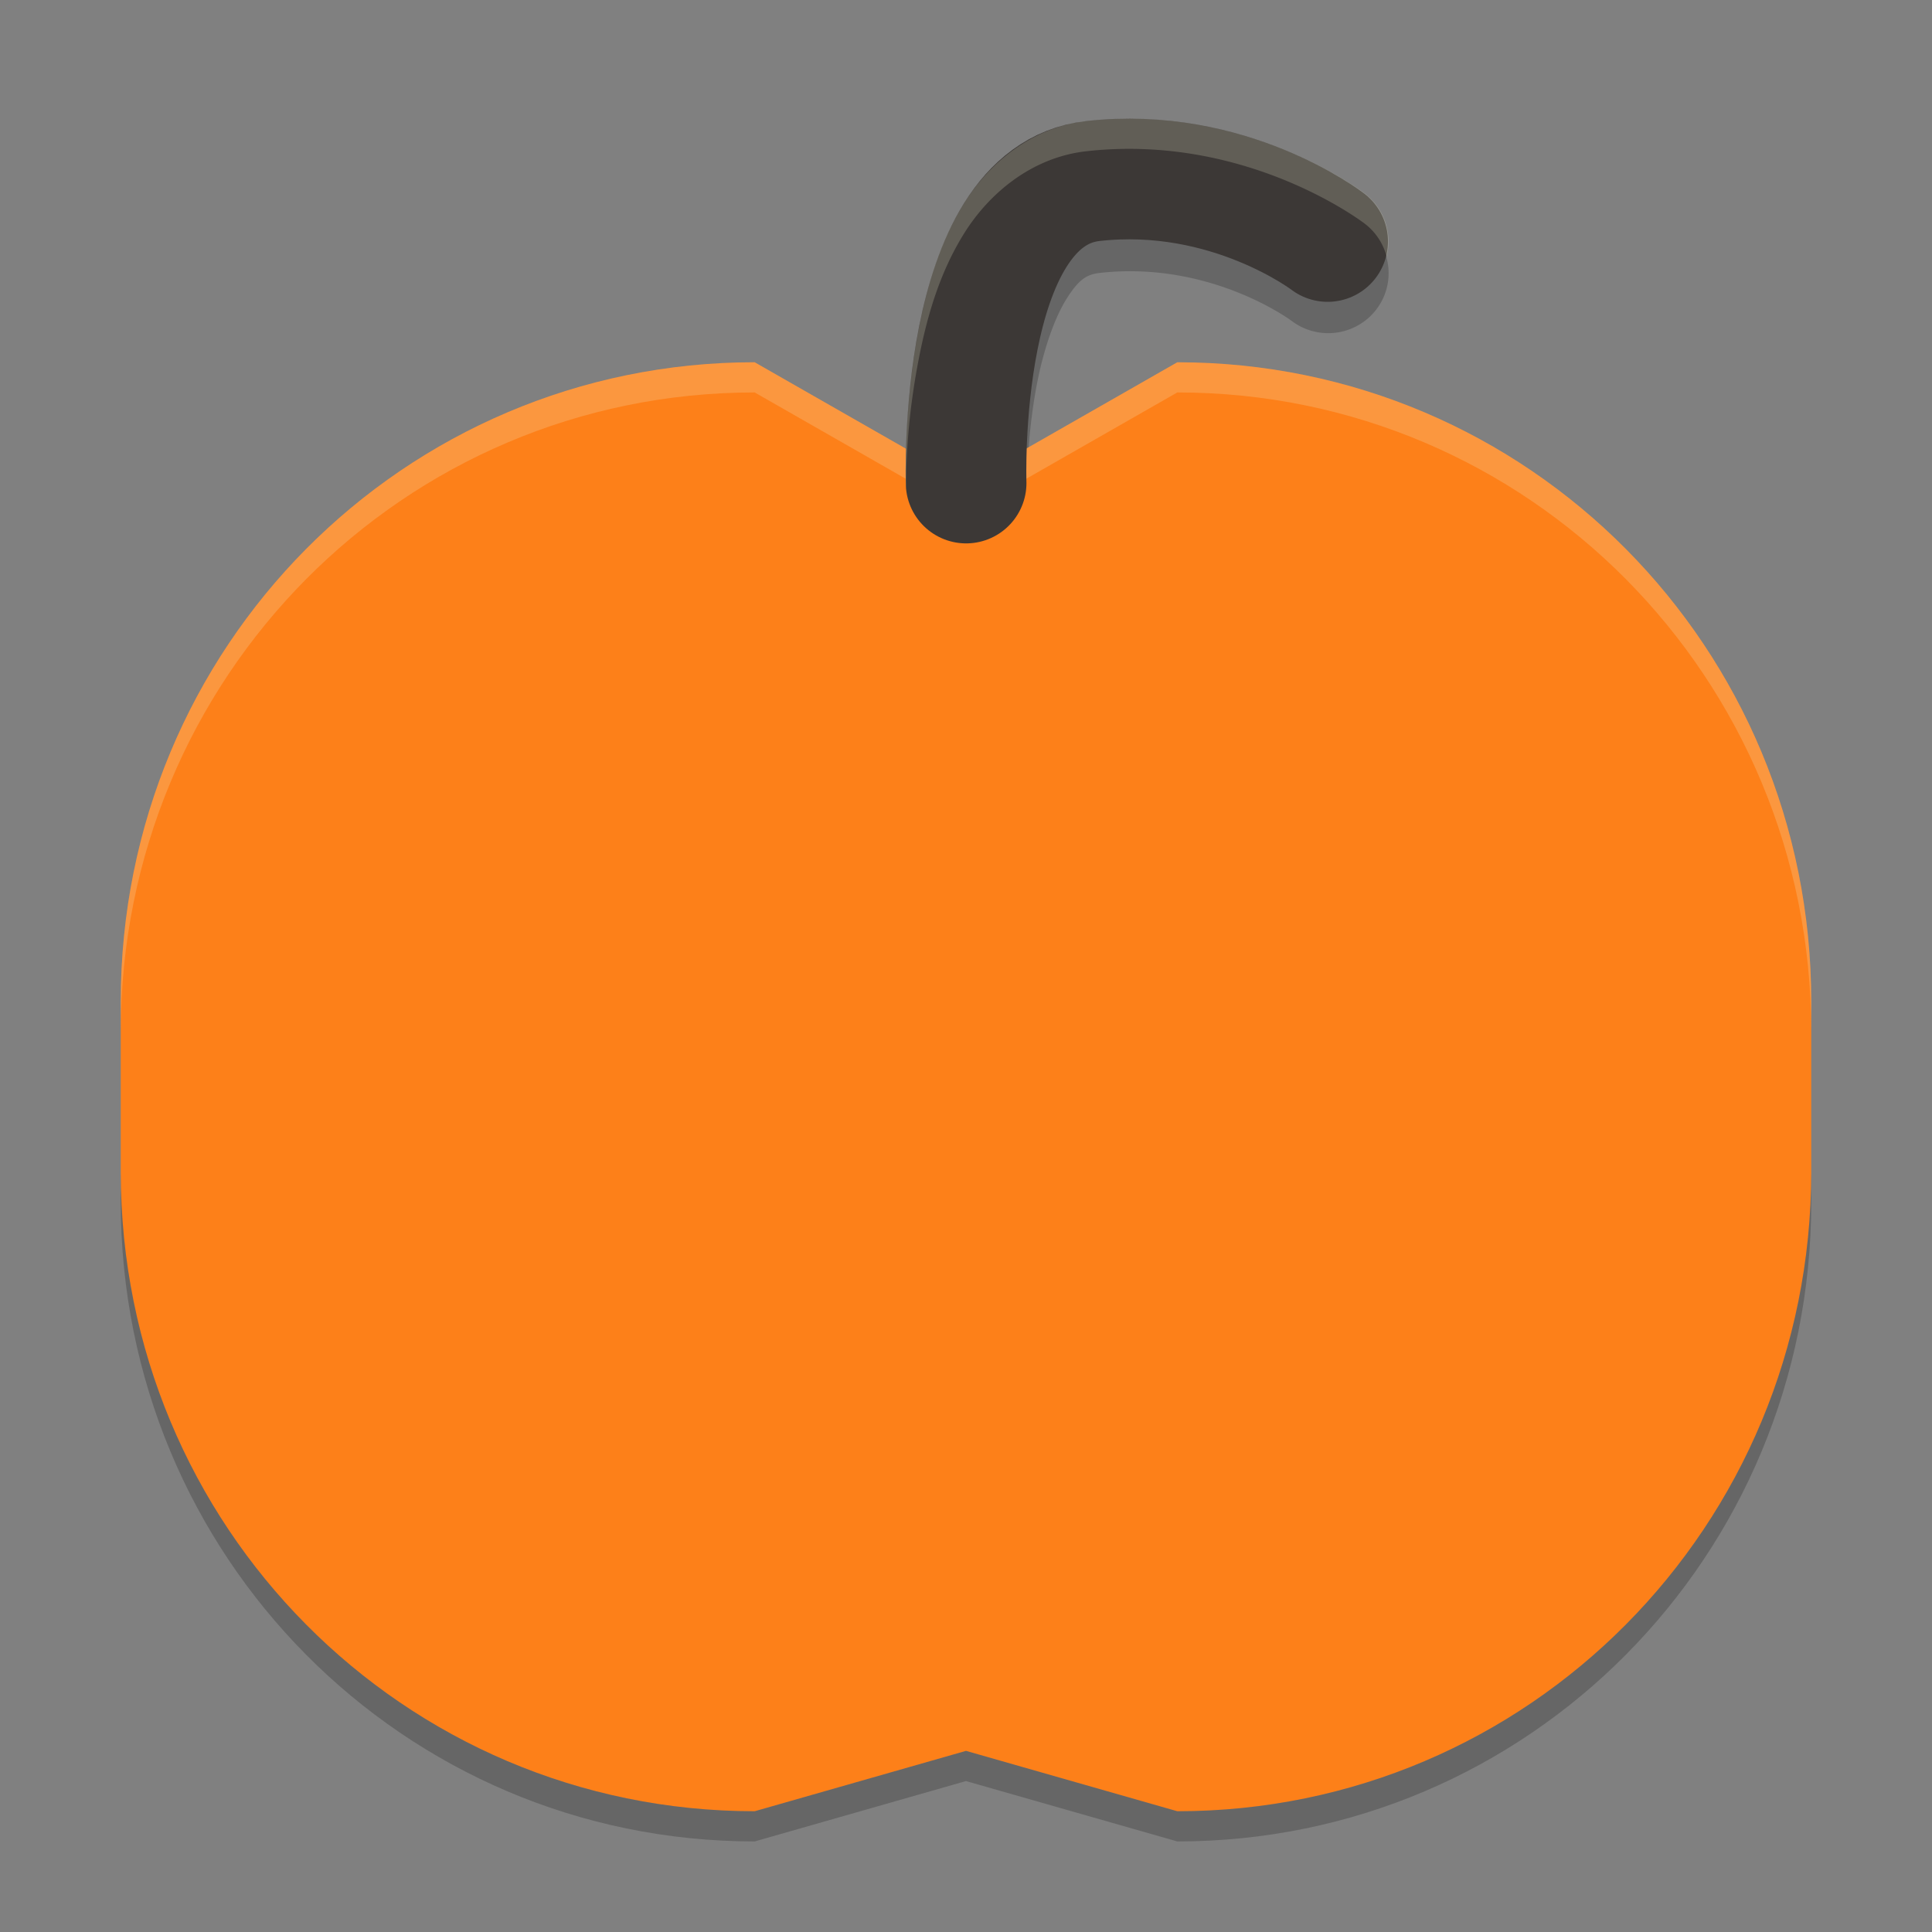 <svg xmlns="http://www.w3.org/2000/svg" width="64" height="64" version="1">
    <rect width="100%" height="100%" fill="#808080" stroke="none"/>
    <path d="M37.762 7.006a9.051 9.051 0 0 0-1.332.05c-.44.05-.696.223-1.094.85-.398.626-.75 1.65-.964 2.717-.43 2.136-.368 4.32-.368 4.32a2.001 1.986 0 0 1-3.971.395c-.05 1.03-.028 1.722-.028 1.722a2.001 1.986 0 1 0 4-.132s-.062-2.184.367-4.32c.214-1.067.567-2.091.964-2.717.398-.627.654-.8 1.094-.85 3.682-.413 6.359 1.59 6.359 1.59a2 1.986 0 0 0 2.945-2.57 2 1.986 0 0 1-2.945.585s-2.048-1.534-5.027-1.64z" opacity=".2" fill-rule="evenodd"/>
    <path d="M25 12.001l7 4 7-4c11.634 0 21 9.445 21 21.176v5.647C60 50.556 50.634 60 39 60l-7-2-7 2C13.366 60 4 50.556 4 38.824v-5.648C4 21.444 13.366 12 25 12z" fill="#FD8019"/>
    <path d="M25 12C13.366 12 4 21.444 4 33.176v1C4 22.444 13.366 13 25 13l7 4 7-4c11.634 0 21 9.444 21 21.176v-1C60 21.444 50.634 12 39 12l-7 4-7-4z" opacity=".2" fill="#F9F5D7"/>
    <path d="M32.004 16.002s-.317-9.492 4.191-10.004C40.704 5.487 43.98 8 43.98 8" fill="none" stroke="#3C3836" stroke-width="3.997" stroke-linecap="round" stroke-linejoin="round"/>
    <path d="M4 38.824v1C4 51.556 13.366 61 25 61l7-2 7 2c11.634 0 21-9.444 21-21.176v-1C60 50.556 50.634 60 39 60l-7-2-7 2C13.366 60 4 50.556 4 38.824z" opacity=".2"/>
    <path d="M36.965 3.94c-.322.01-.652.034-.986.072-1.817.206-3.216 1.407-4.028 2.699-.813 1.292-1.228 2.73-1.498 4.09-.542 2.72-.447 5.265-.447 5.265a2 2.001 0 0 0 .01.122c.001-.881.043-2.407.437-4.387.27-1.36.685-2.798 1.498-4.09.812-1.292 2.21-2.493 4.028-2.7a12.74 12.74 0 0 1 1.933-.07c4.328.17 7.299 2.47 7.299 2.47a2 2 0 0 1 .723 1.091 2 2 0 0 0-.723-2.092s-2.971-2.3-7.299-2.469a12.852 12.852 0 0 0-.947-.002z" opacity=".2" fill="#F9F5D7" fill-rule="evenodd"/>
</svg>
